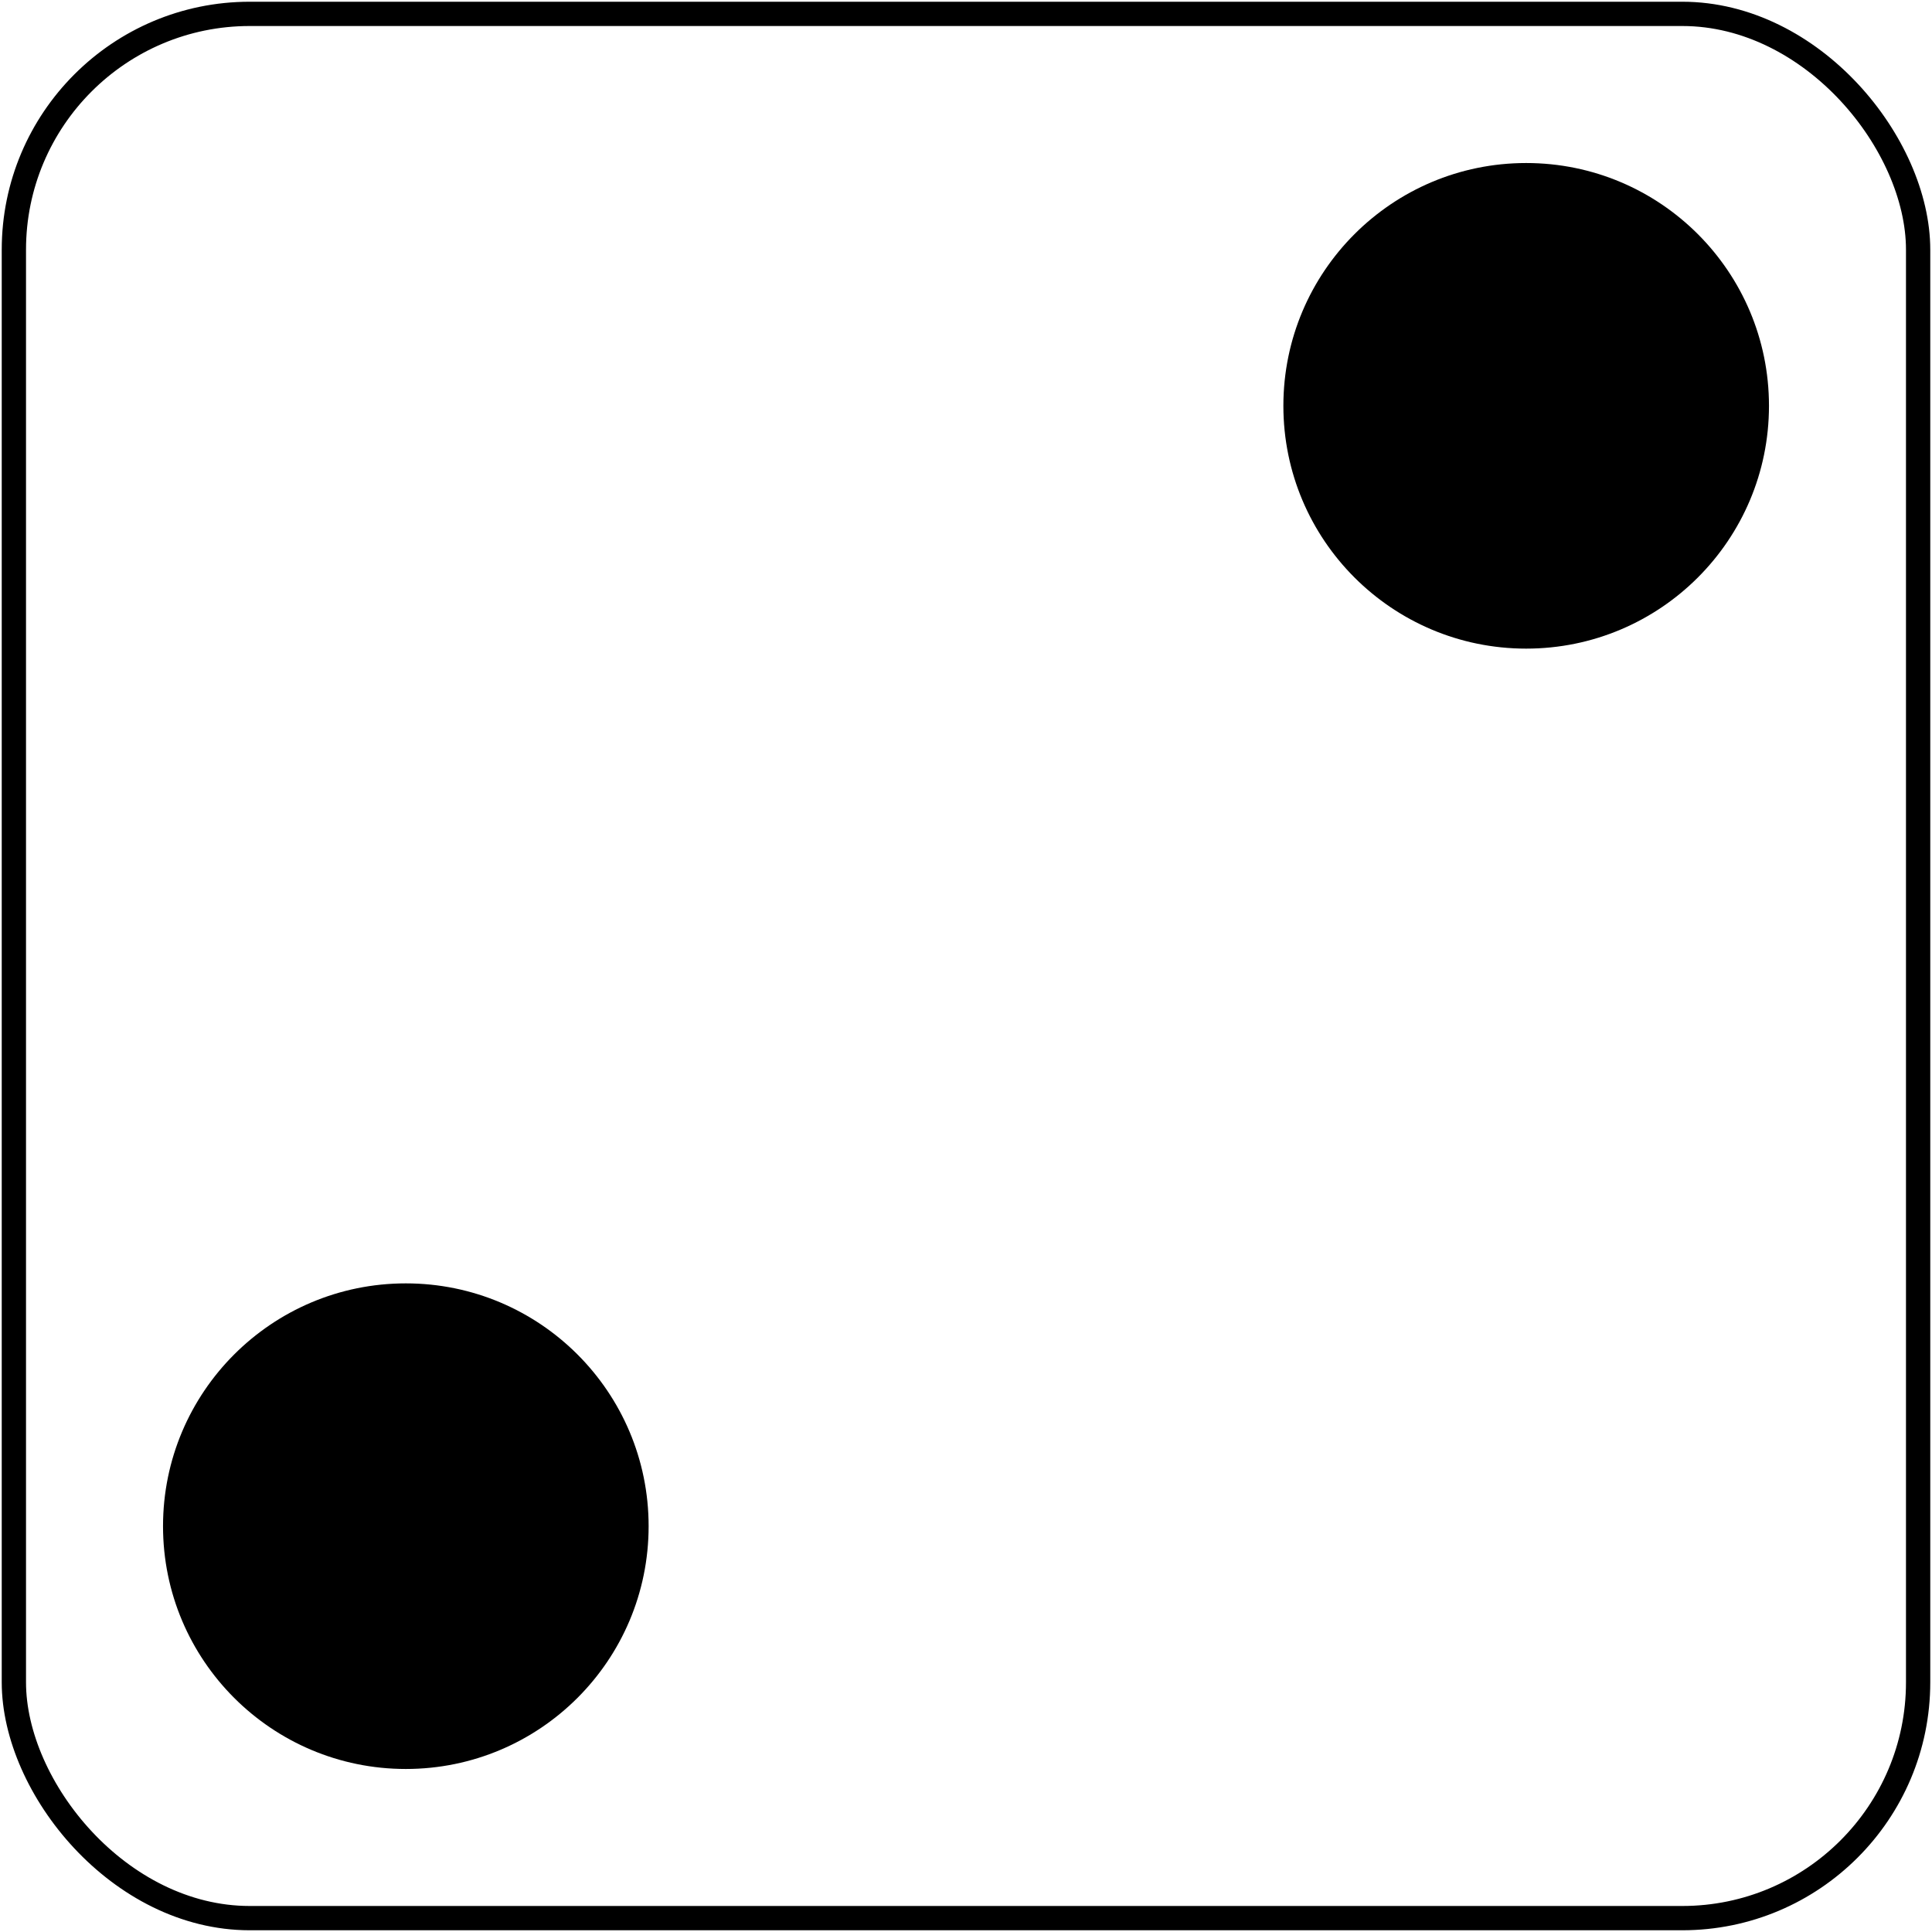 <svg xmlns="http://www.w3.org/2000/svg" width="557" height="557">
<rect x="4" y="4" width="549" height="549" rx="68" fill="none" stroke="#000" stroke-width="7"/>
<g>
	<circle cx="117" cy="440" r="70"/>
	<circle cx="440" cy="117" r="70"/>
</g>
</svg>